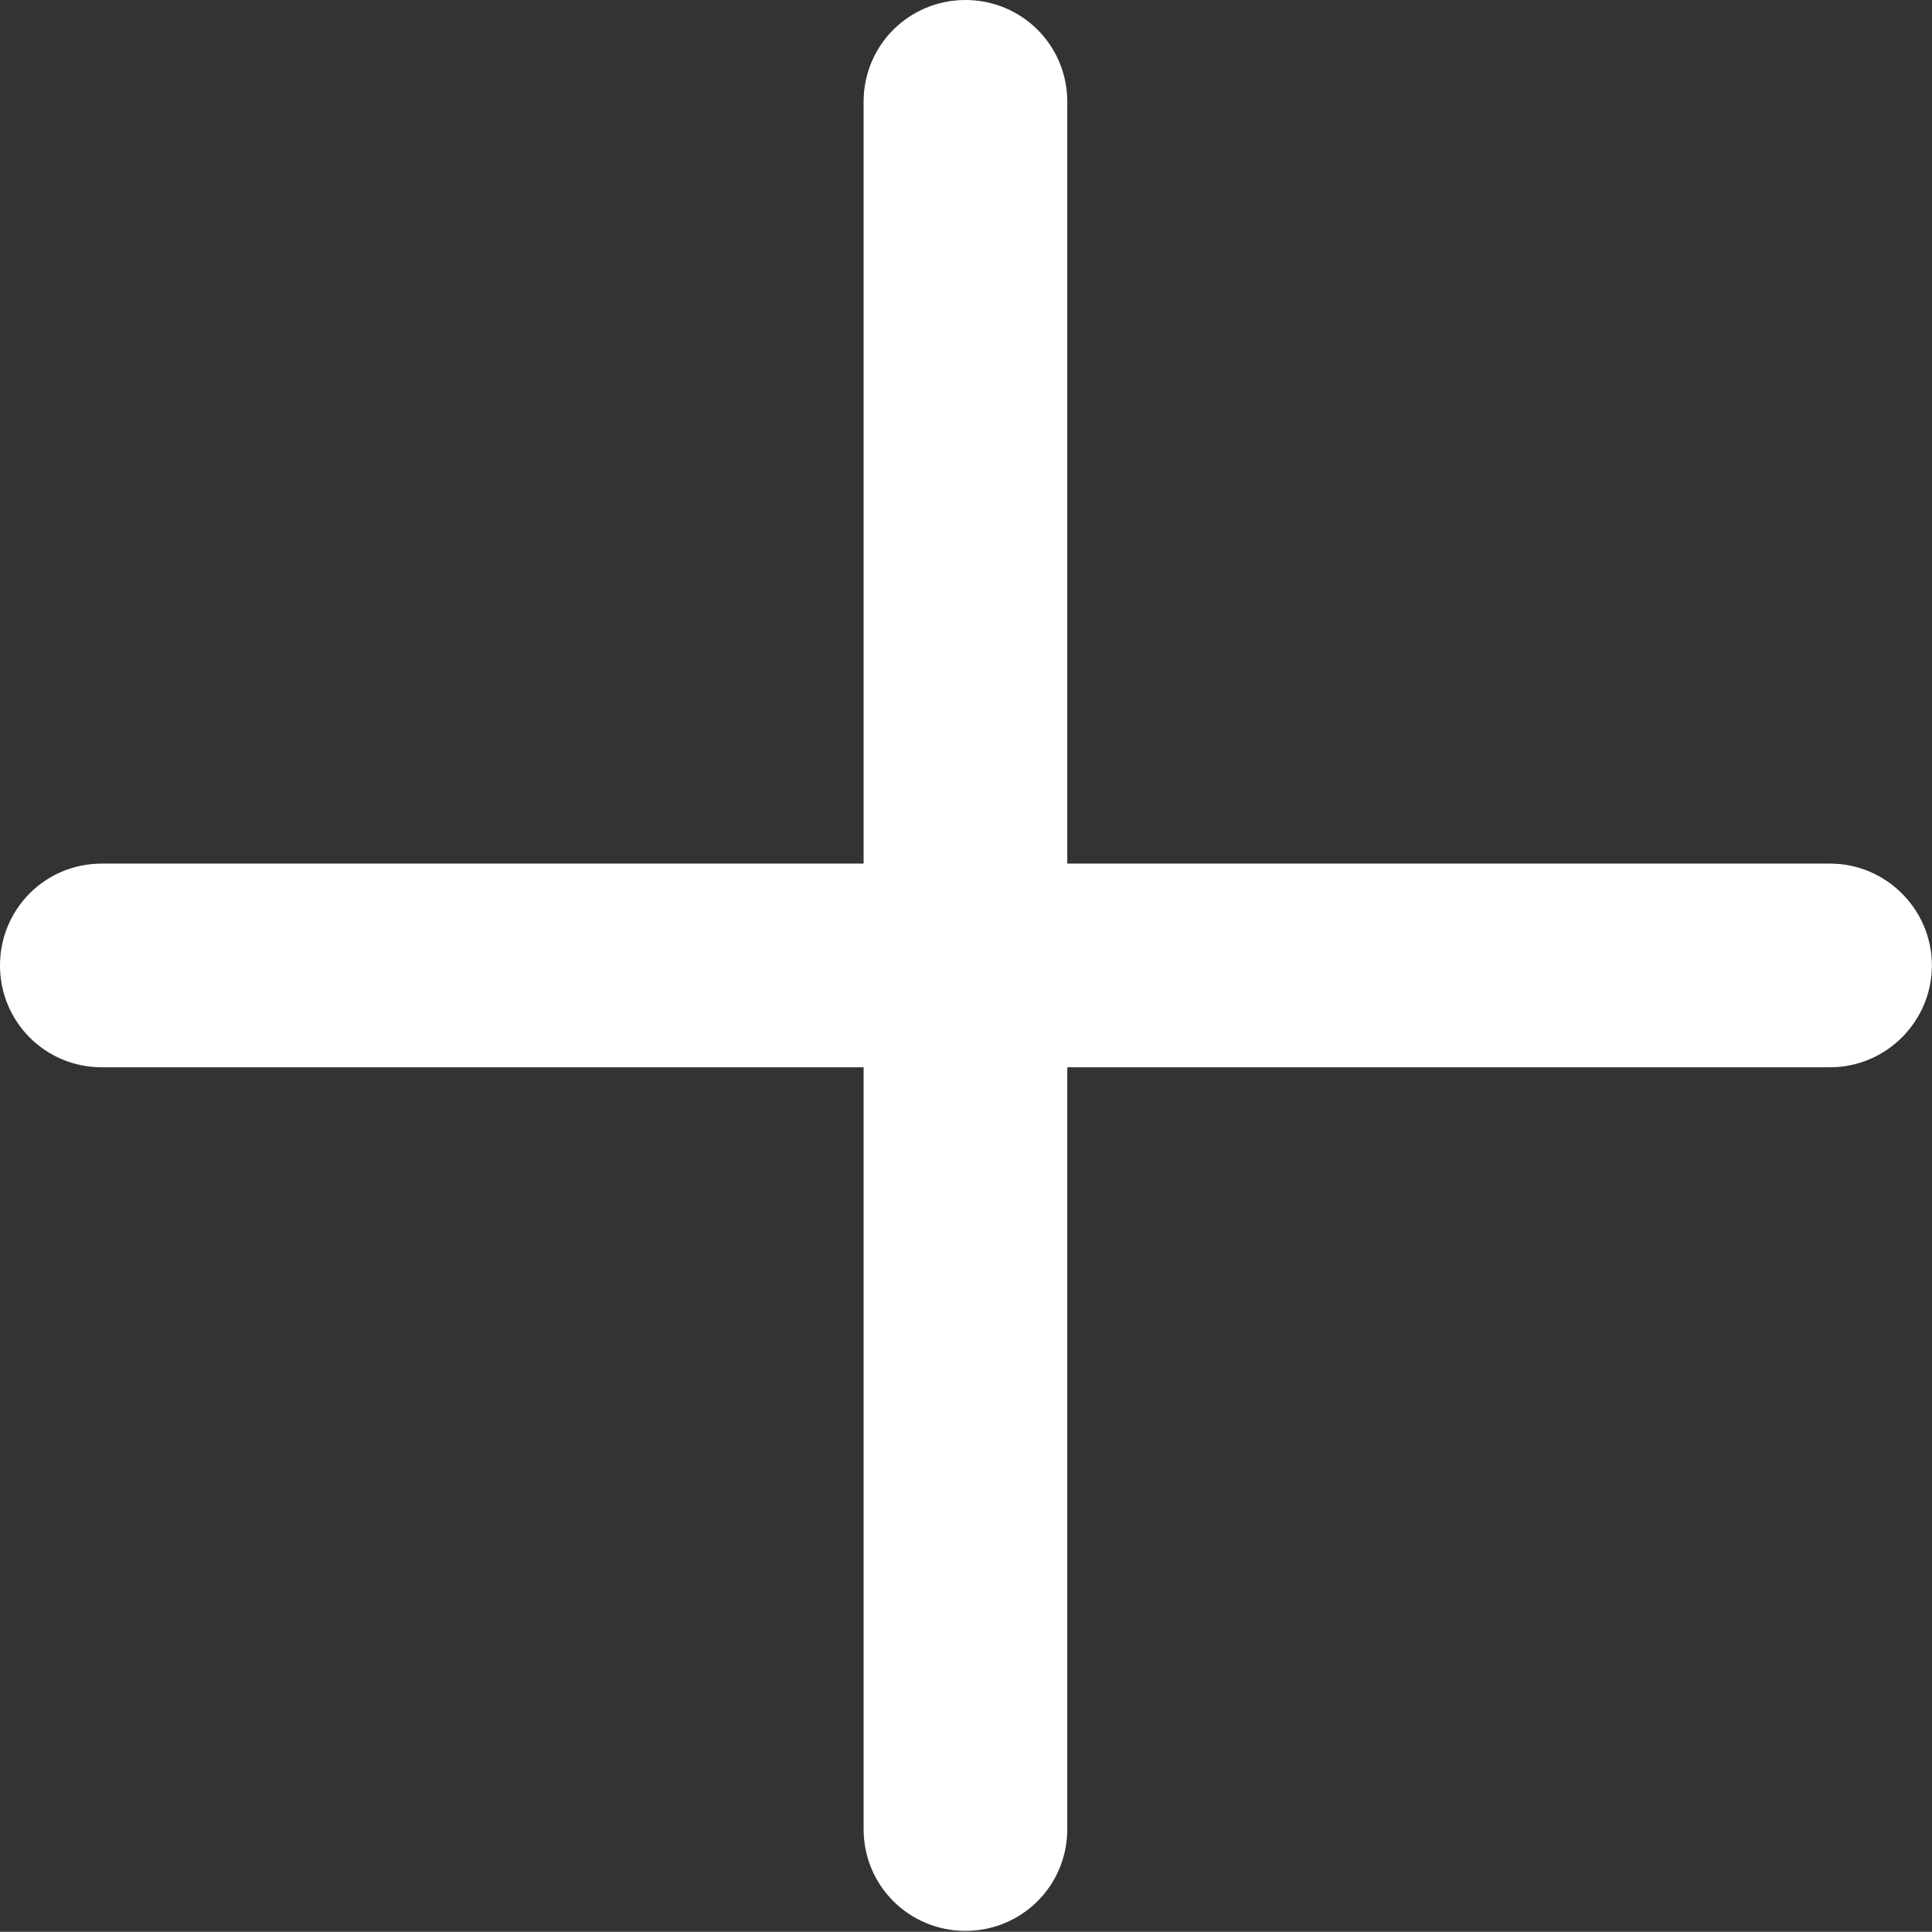 <svg width="18.971" height="18.969" viewBox="0 0 18.971 18.969" fill="none" xmlns="http://www.w3.org/2000/svg" xmlns:xlink="http://www.w3.org/1999/xlink">
	<rect x="0" y="0" width="18.971" height="18.969" fill="#333333" stroke="none"/>
	<desc>
			Created with Pixso.
	</desc>
	<defs/>
	<path id="Icon (Stroke)" d="M0 9.48C0 8.93 0.44 8.48 1 8.48L8.48 8.48L8.48 1C8.48 0.44 8.93 0 9.48 0C10.03 0 10.48 0.44 10.48 1L10.48 8.48L17.97 8.48C18.52 8.48 18.97 8.93 18.97 9.48C18.97 10.03 18.52 10.48 17.97 10.48L10.48 10.48L10.48 17.96C10.48 18.52 10.03 18.96 9.48 18.96C8.93 18.96 8.48 18.52 8.48 17.96L8.48 10.48L1 10.48C0.44 10.48 0 10.03 0 9.48Z" fill="#FFFFFF" fill-opacity="1" fill-rule="evenodd"/>
</svg>
